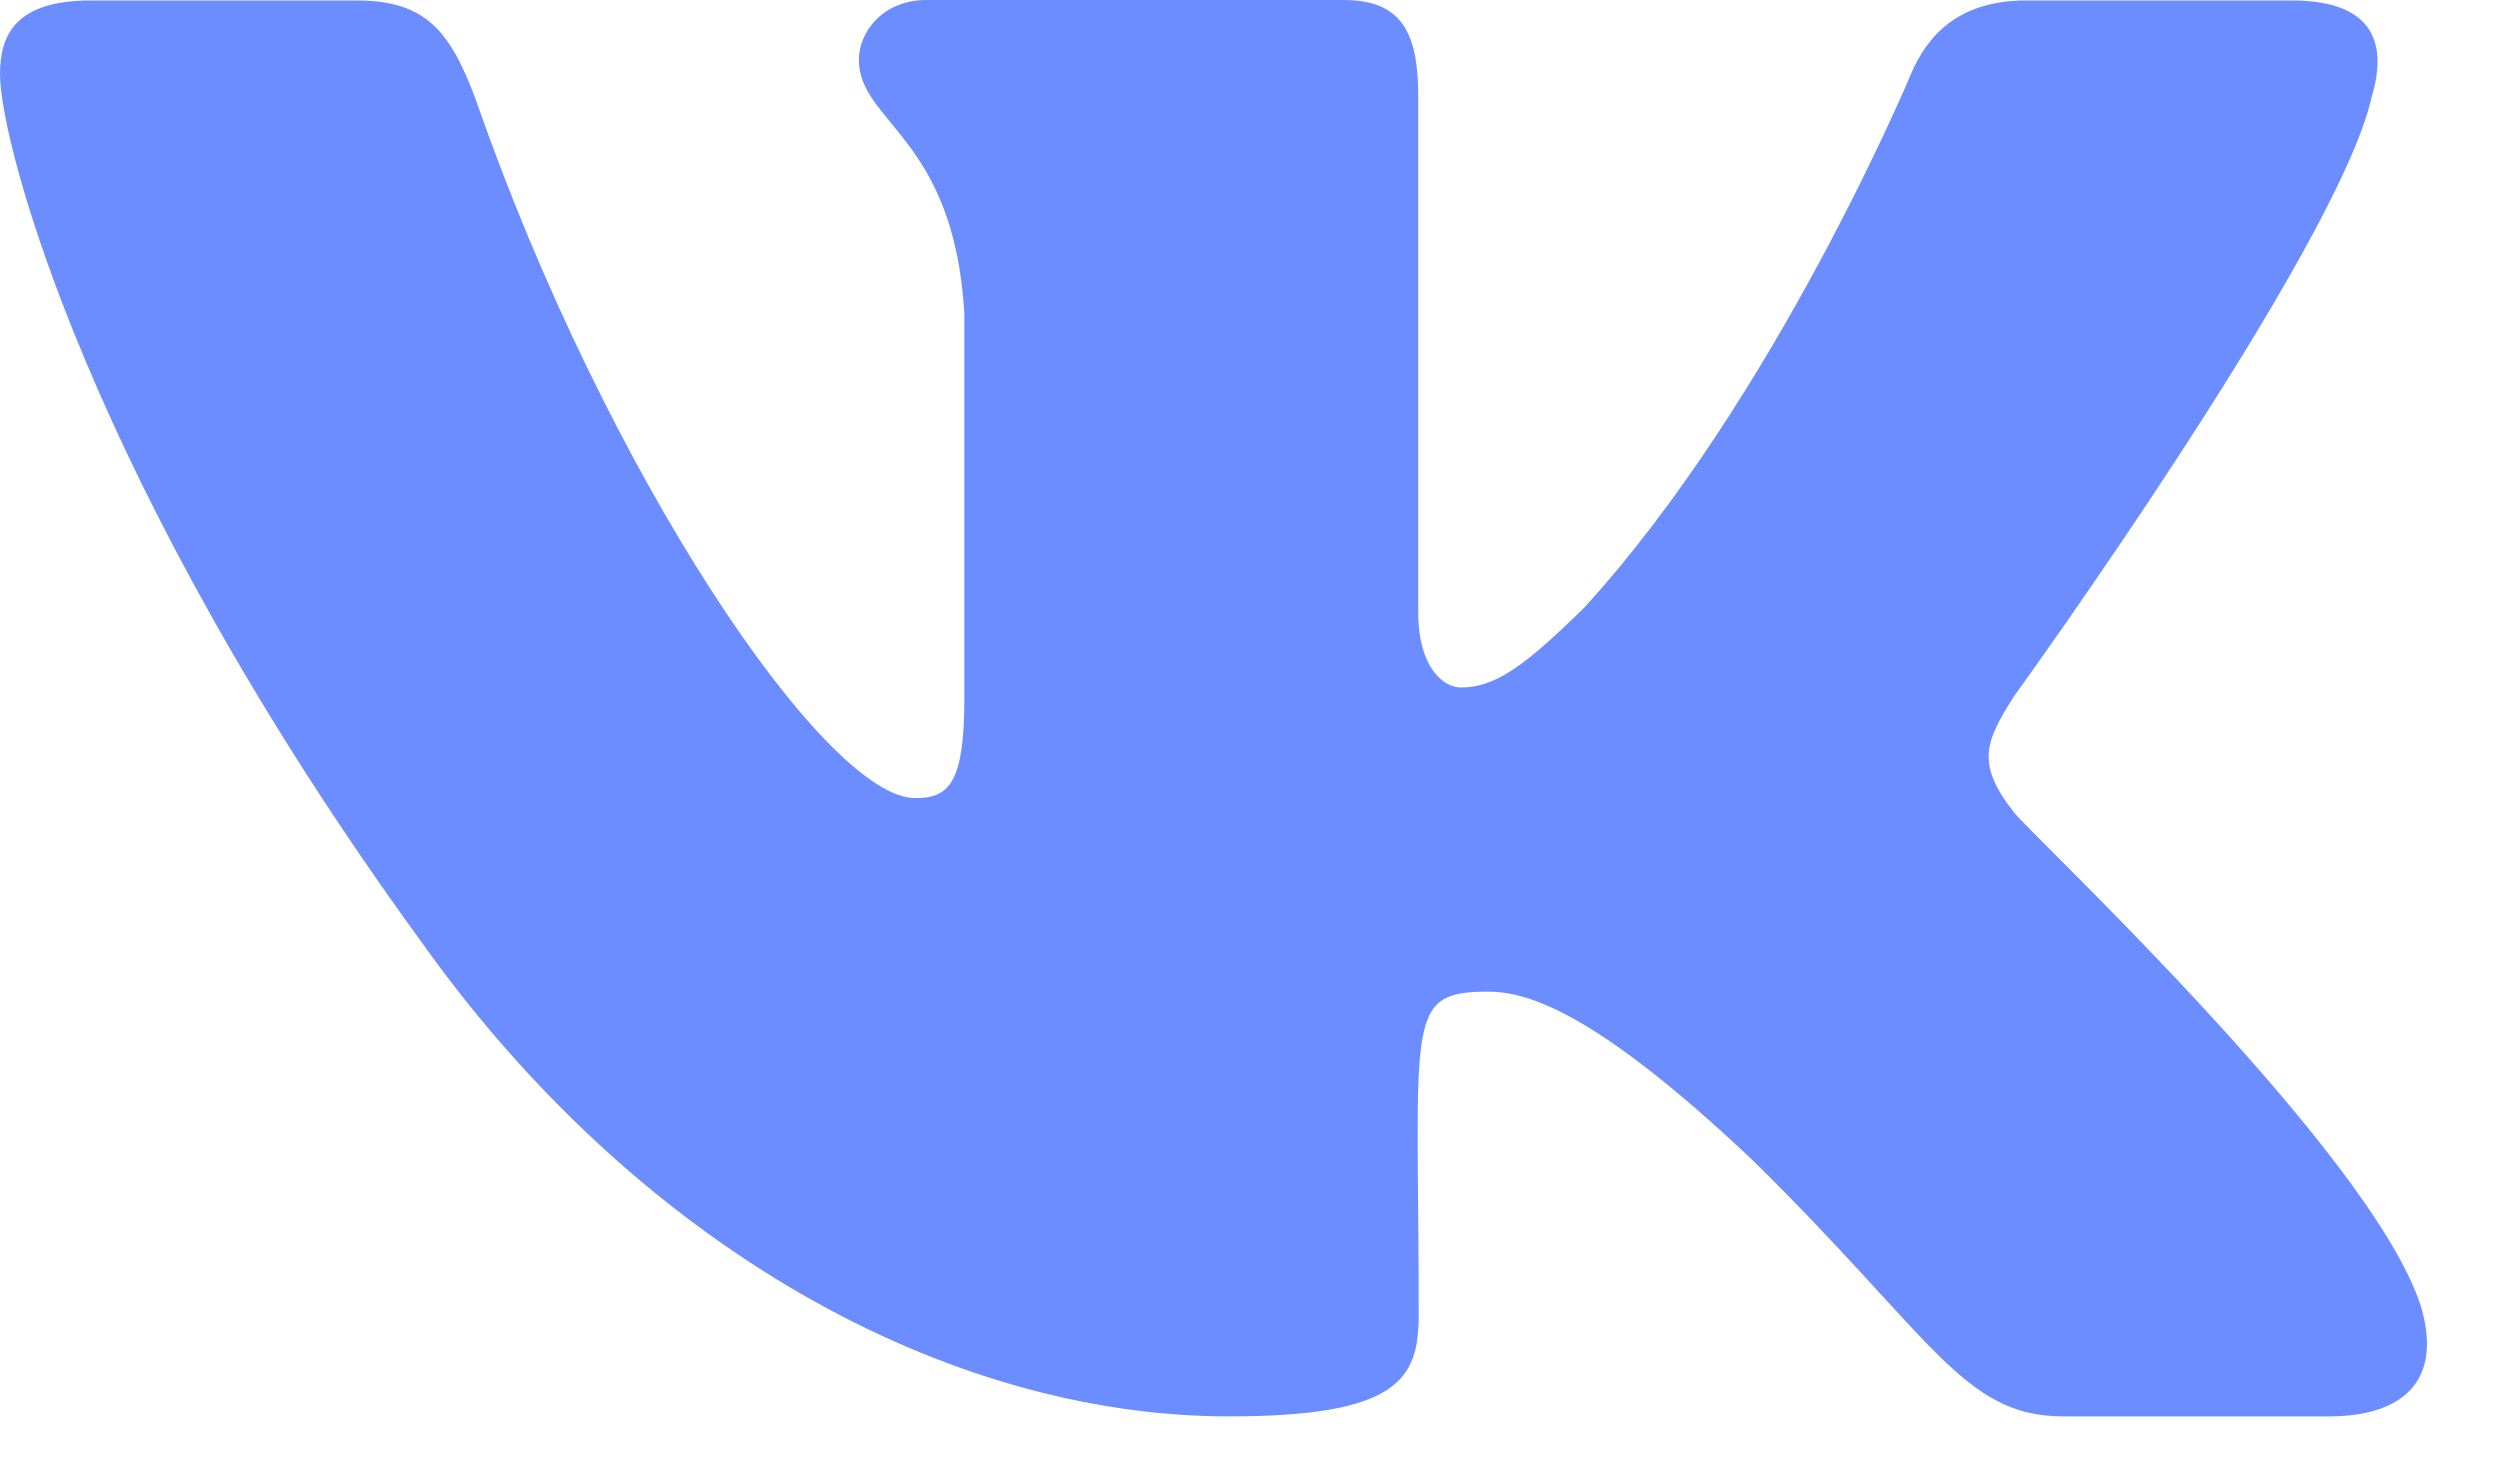 <svg width="27" height="16" viewBox="0 0 27 16" fill="none" xmlns="http://www.w3.org/2000/svg">
<path d="M21.75 8.772C21.328 8.238 21.45 7.999 21.75 7.521C21.755 7.516 25.254 2.68 25.615 1.043C25.793 0.448 25.615 0.005 24.751 0.005H21.883C21.155 0.005 20.815 0.381 20.637 0.803C20.637 0.803 19.177 4.297 17.112 6.56C16.446 7.216 16.136 7.425 15.775 7.425C15.597 7.425 15.317 7.216 15.317 6.616V1.037C15.317 0.32 15.114 0 14.509 0H10.003C9.545 0 9.276 0.336 9.276 0.646C9.276 1.327 10.308 1.48 10.415 3.392V7.542C10.415 8.452 10.252 8.62 9.886 8.62C8.91 8.62 6.545 5.111 5.146 1.098C4.862 0.32 4.587 0.005 3.85 0.005H0.981C0.163 0.005 0 0.381 0 0.803C0 1.546 0.976 5.253 4.531 10.145C6.901 13.486 10.237 15.297 13.273 15.297C15.099 15.297 15.322 14.895 15.322 14.204C15.322 11.01 15.16 10.71 16.07 10.71C16.492 10.71 17.224 10.918 18.928 12.53C20.876 14.443 21.196 15.297 22.284 15.297H25.152C25.971 15.297 26.383 14.895 26.144 14.102C25.6 12.429 21.918 9.001 21.75 8.772Z" fill="#6C8DFF"/>
</svg>
